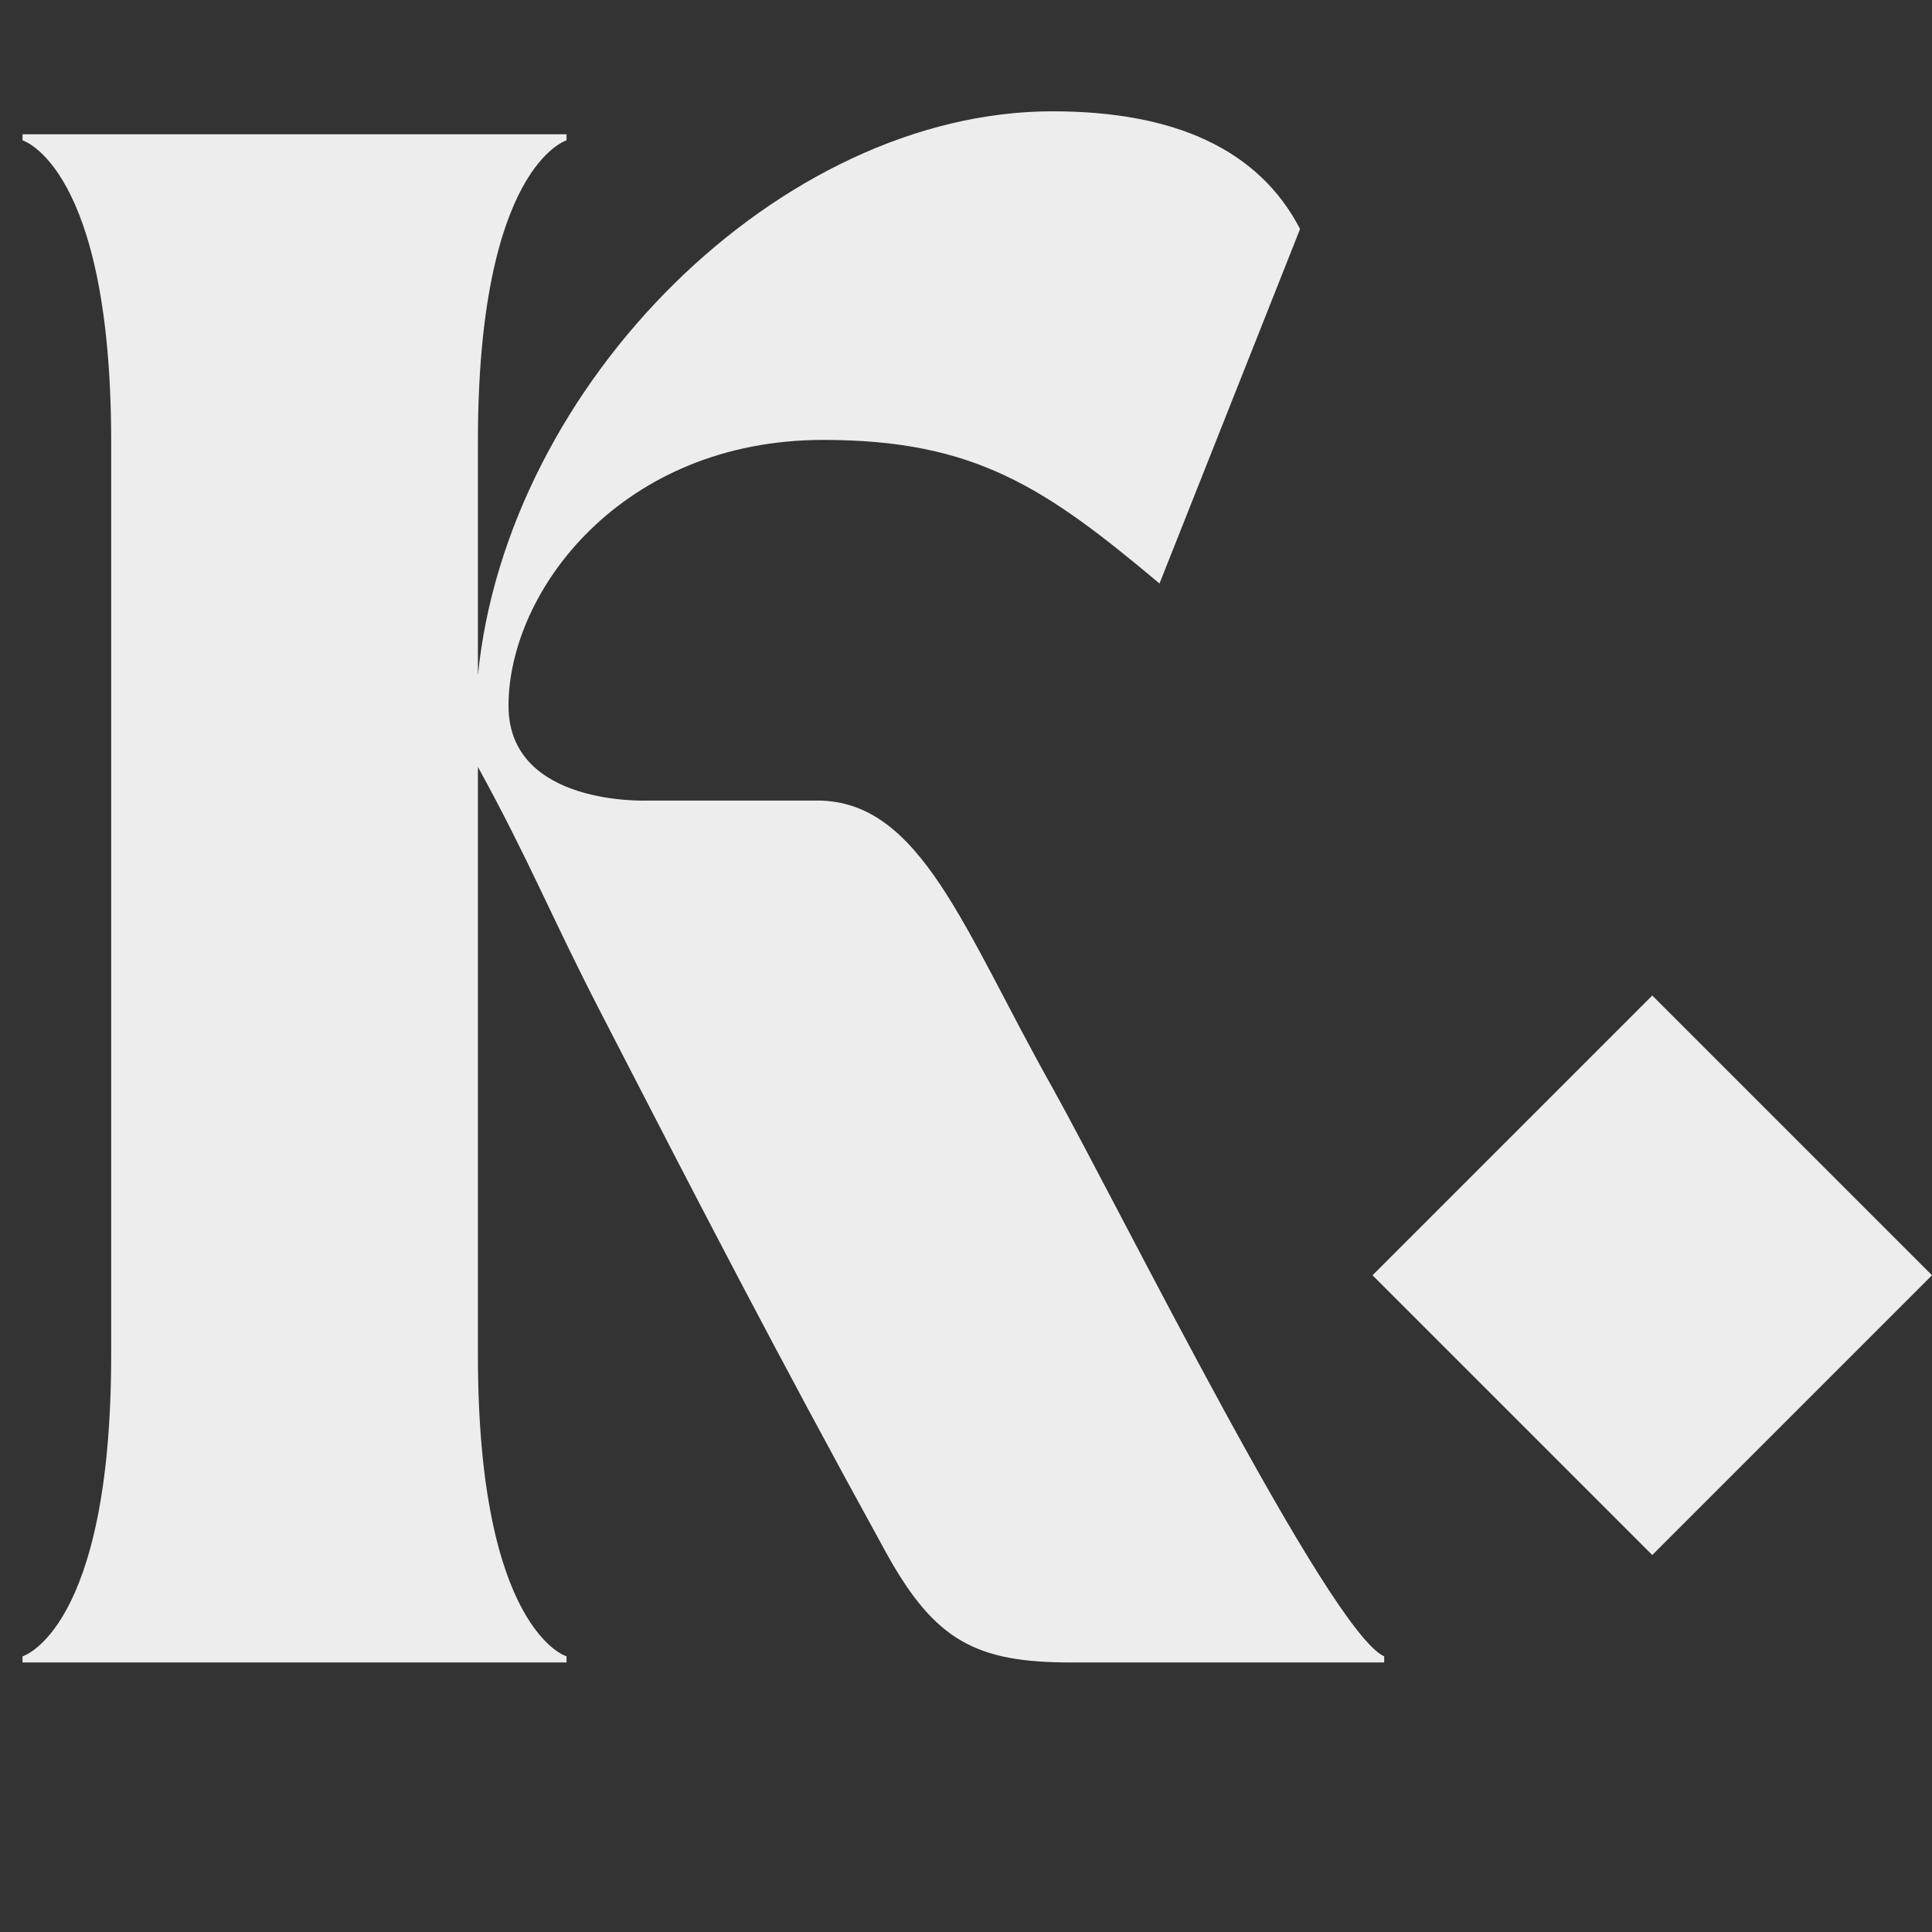 <svg xmlns="http://www.w3.org/2000/svg" xmlns:xlink="http://www.w3.org/1999/xlink" width="500" zoomAndPan="magnify" viewBox="0 0 375 375" height="500" preserveAspectRatio="xMidYMid meet" version="1.0"><rect x="0" y="0" width="375" height="375" fill="#333333" stroke="none"/><defs><g/><clipPath id="cf6295d9e1"><path d="M 266.406 193.23 L 375 193.23 L 375 301.824 L 266.406 301.824 Z M 266.406 193.23 " clip-rule="nonzero"/></clipPath><clipPath id="51d66ec232"><path d="M 320.703 193.23 L 375 247.527 L 320.703 301.824 L 266.406 247.527 Z M 320.703 193.23 " clip-rule="nonzero"/></clipPath></defs><g fill="#ededed" fill-opacity="1"><g transform="translate(1.405, 322.683)"><g><path d="M 2.969 -295.438 C 2.969 -295.438 20.172 -290.391 20.172 -237 L 20.172 -59.625 C 20.172 -6.234 2.969 -1.188 2.969 -1.188 L 2.969 0 L 108.562 0 L 108.562 -1.188 C 108.562 -1.188 91.359 -6.234 91.359 -59.625 L 91.359 -173.828 C 101.453 -155.438 105.594 -144.75 115.094 -126.359 C 135.266 -87.203 149.203 -60.219 170.562 -21.359 C 180.047 -4.156 188.062 0 206.453 0 L 267.266 0 L 267.266 -1.188 C 256.578 -5.938 215.938 -88.094 202.891 -111.531 C 185.688 -142.078 177.375 -167.297 157.219 -167.297 L 124.281 -167.297 C 124.281 -167.297 97.297 -166.109 97.297 -185.688 C 97.297 -207.938 119.25 -237.297 158.391 -237.297 C 187.766 -237.297 201.406 -228.109 223.656 -209.422 L 250.938 -278.234 C 242.938 -293.656 226.625 -301.078 202.891 -301.078 C 150.094 -301.078 97 -248.281 91.359 -191.625 L 91.359 -237 C 91.359 -290.391 108.562 -295.438 108.562 -295.438 L 108.562 -296.625 L 2.969 -296.625 Z M 2.969 -295.438 "/></g></g></g><g clip-path="url(#cf6295d9e1)"><g clip-path="url(#51d66ec232)"><path fill="#ededed" d="M 266.406 193.23 L 375 193.23 L 375 301.824 L 266.406 301.824 Z M 266.406 193.23 " fill-opacity="1" fill-rule="nonzero"/></g></g></svg>